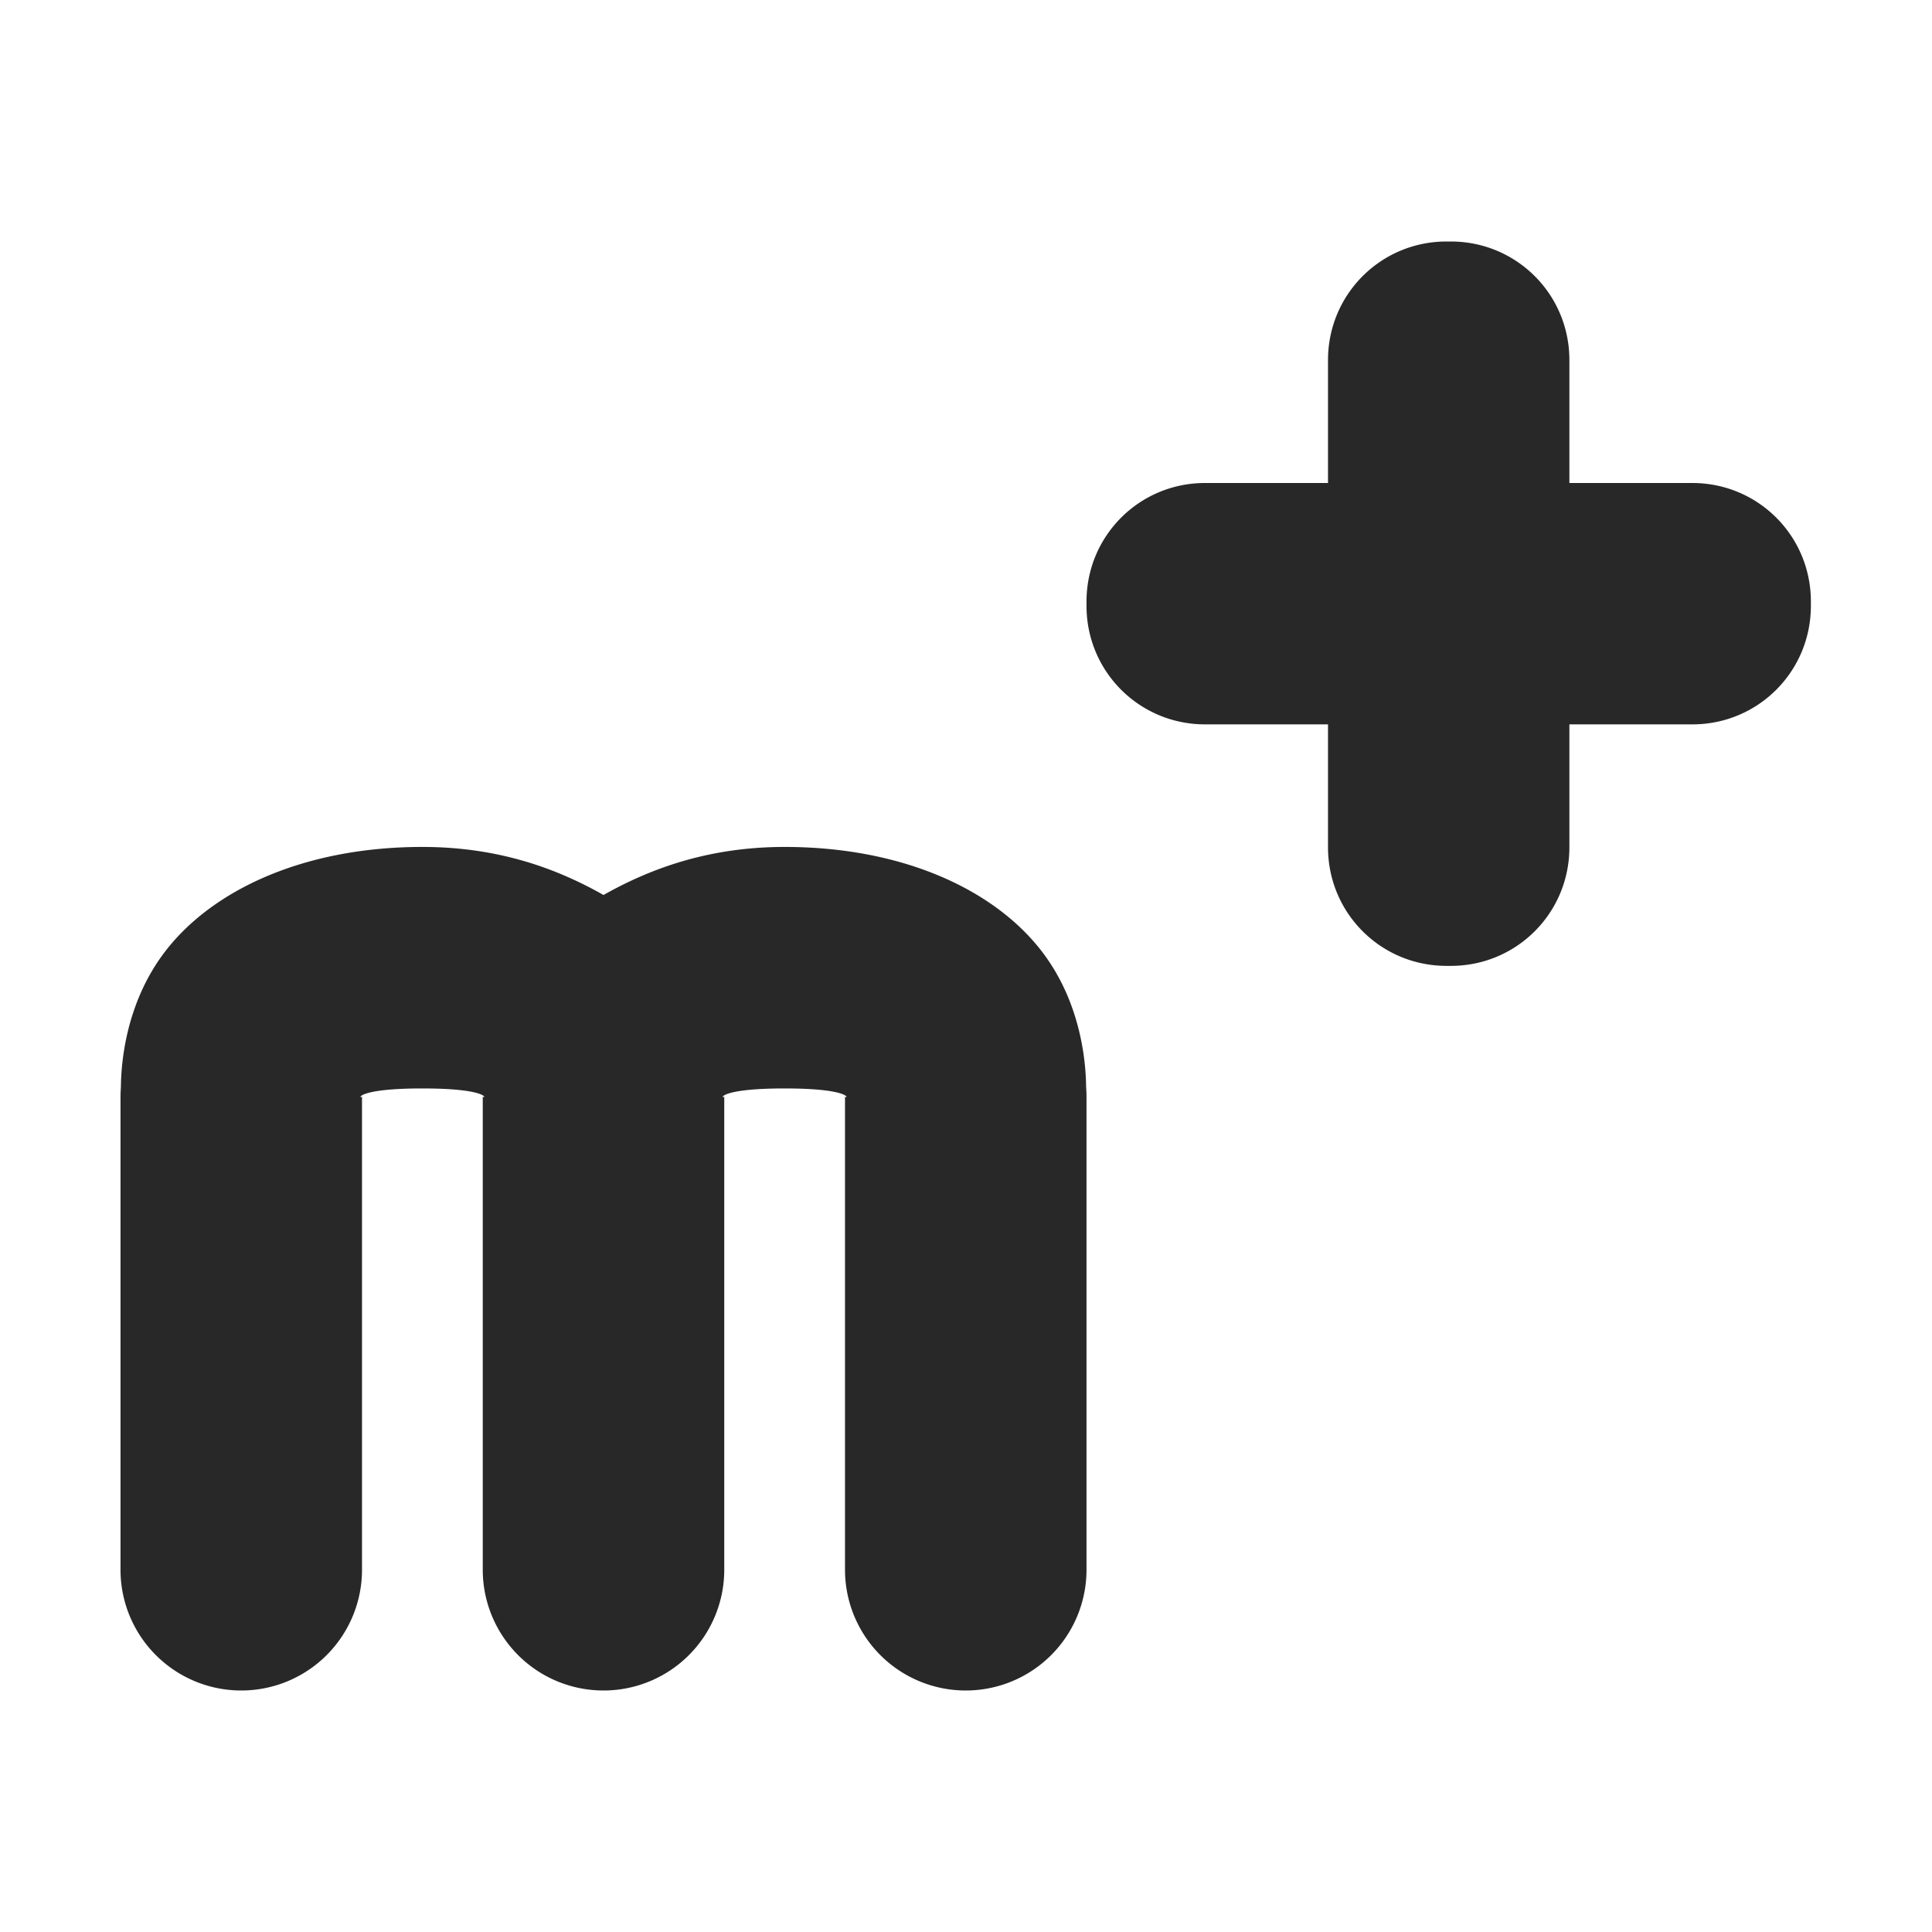 <svg width="16" height="16" version="1.1" xmlns="http://www.w3.org/2000/svg">
  <defs>
    <style type="text/css" id="current-color-scheme">.ColorScheme-Text { color:#282828; } .ColorScheme-Highlight { color:#458588; }</style>
  </defs>
  <path class="ColorScheme-Text" fill="currentColor" d="m11.98 2c-0.545 0-0.982 0.438-0.982 0.982v1.018h-1.018c-0.545 0-0.982 0.438-0.982 0.982v0.035c0 0.545 0.438 0.982 0.982 0.982h1.018v1.018c0 0.545 0.438 0.982 0.982 0.982h0.035c0.545 0 0.982-0.438 0.982-0.982v-1.018h1.018c0.545 0 0.982-0.438 0.982-0.982v-0.035c0-0.545-0.438-0.982-0.982-0.982h-1.018v-1.018c0-0.545-0.438-0.982-0.982-0.982h-0.035zm-8.482 5.014c-1.005 0-1.783 0.374-2.166 0.914-0.383 0.54-0.328 1.174-0.328 1.174l-0.006-0.102v4a1 1 0 0 0 1 1 1 1 0 0 0 1-1v-3.918c-0.028 0.025-0.056-0.068 0.5-0.068 0.556 0 0.528 0.093 0.5 0.068v3.918a1 1 0 0 0 1 1 1 1 0 0 0 1-1v-3.918c-0.028 0.025-0.056-0.068 0.5-0.068 0.556 0 0.528 0.093 0.5 0.068v3.918a1 1 0 0 0 1 1 1 1 0 0 0 1-1v-4l-0.006 0.102s0.055-0.634-0.328-1.174c-0.383-0.54-1.161-0.914-2.166-0.914-0.611 0-1.095 0.169-1.5 0.398-0.405-0.23-0.889-0.398-1.5-0.398z"/>
</svg>
